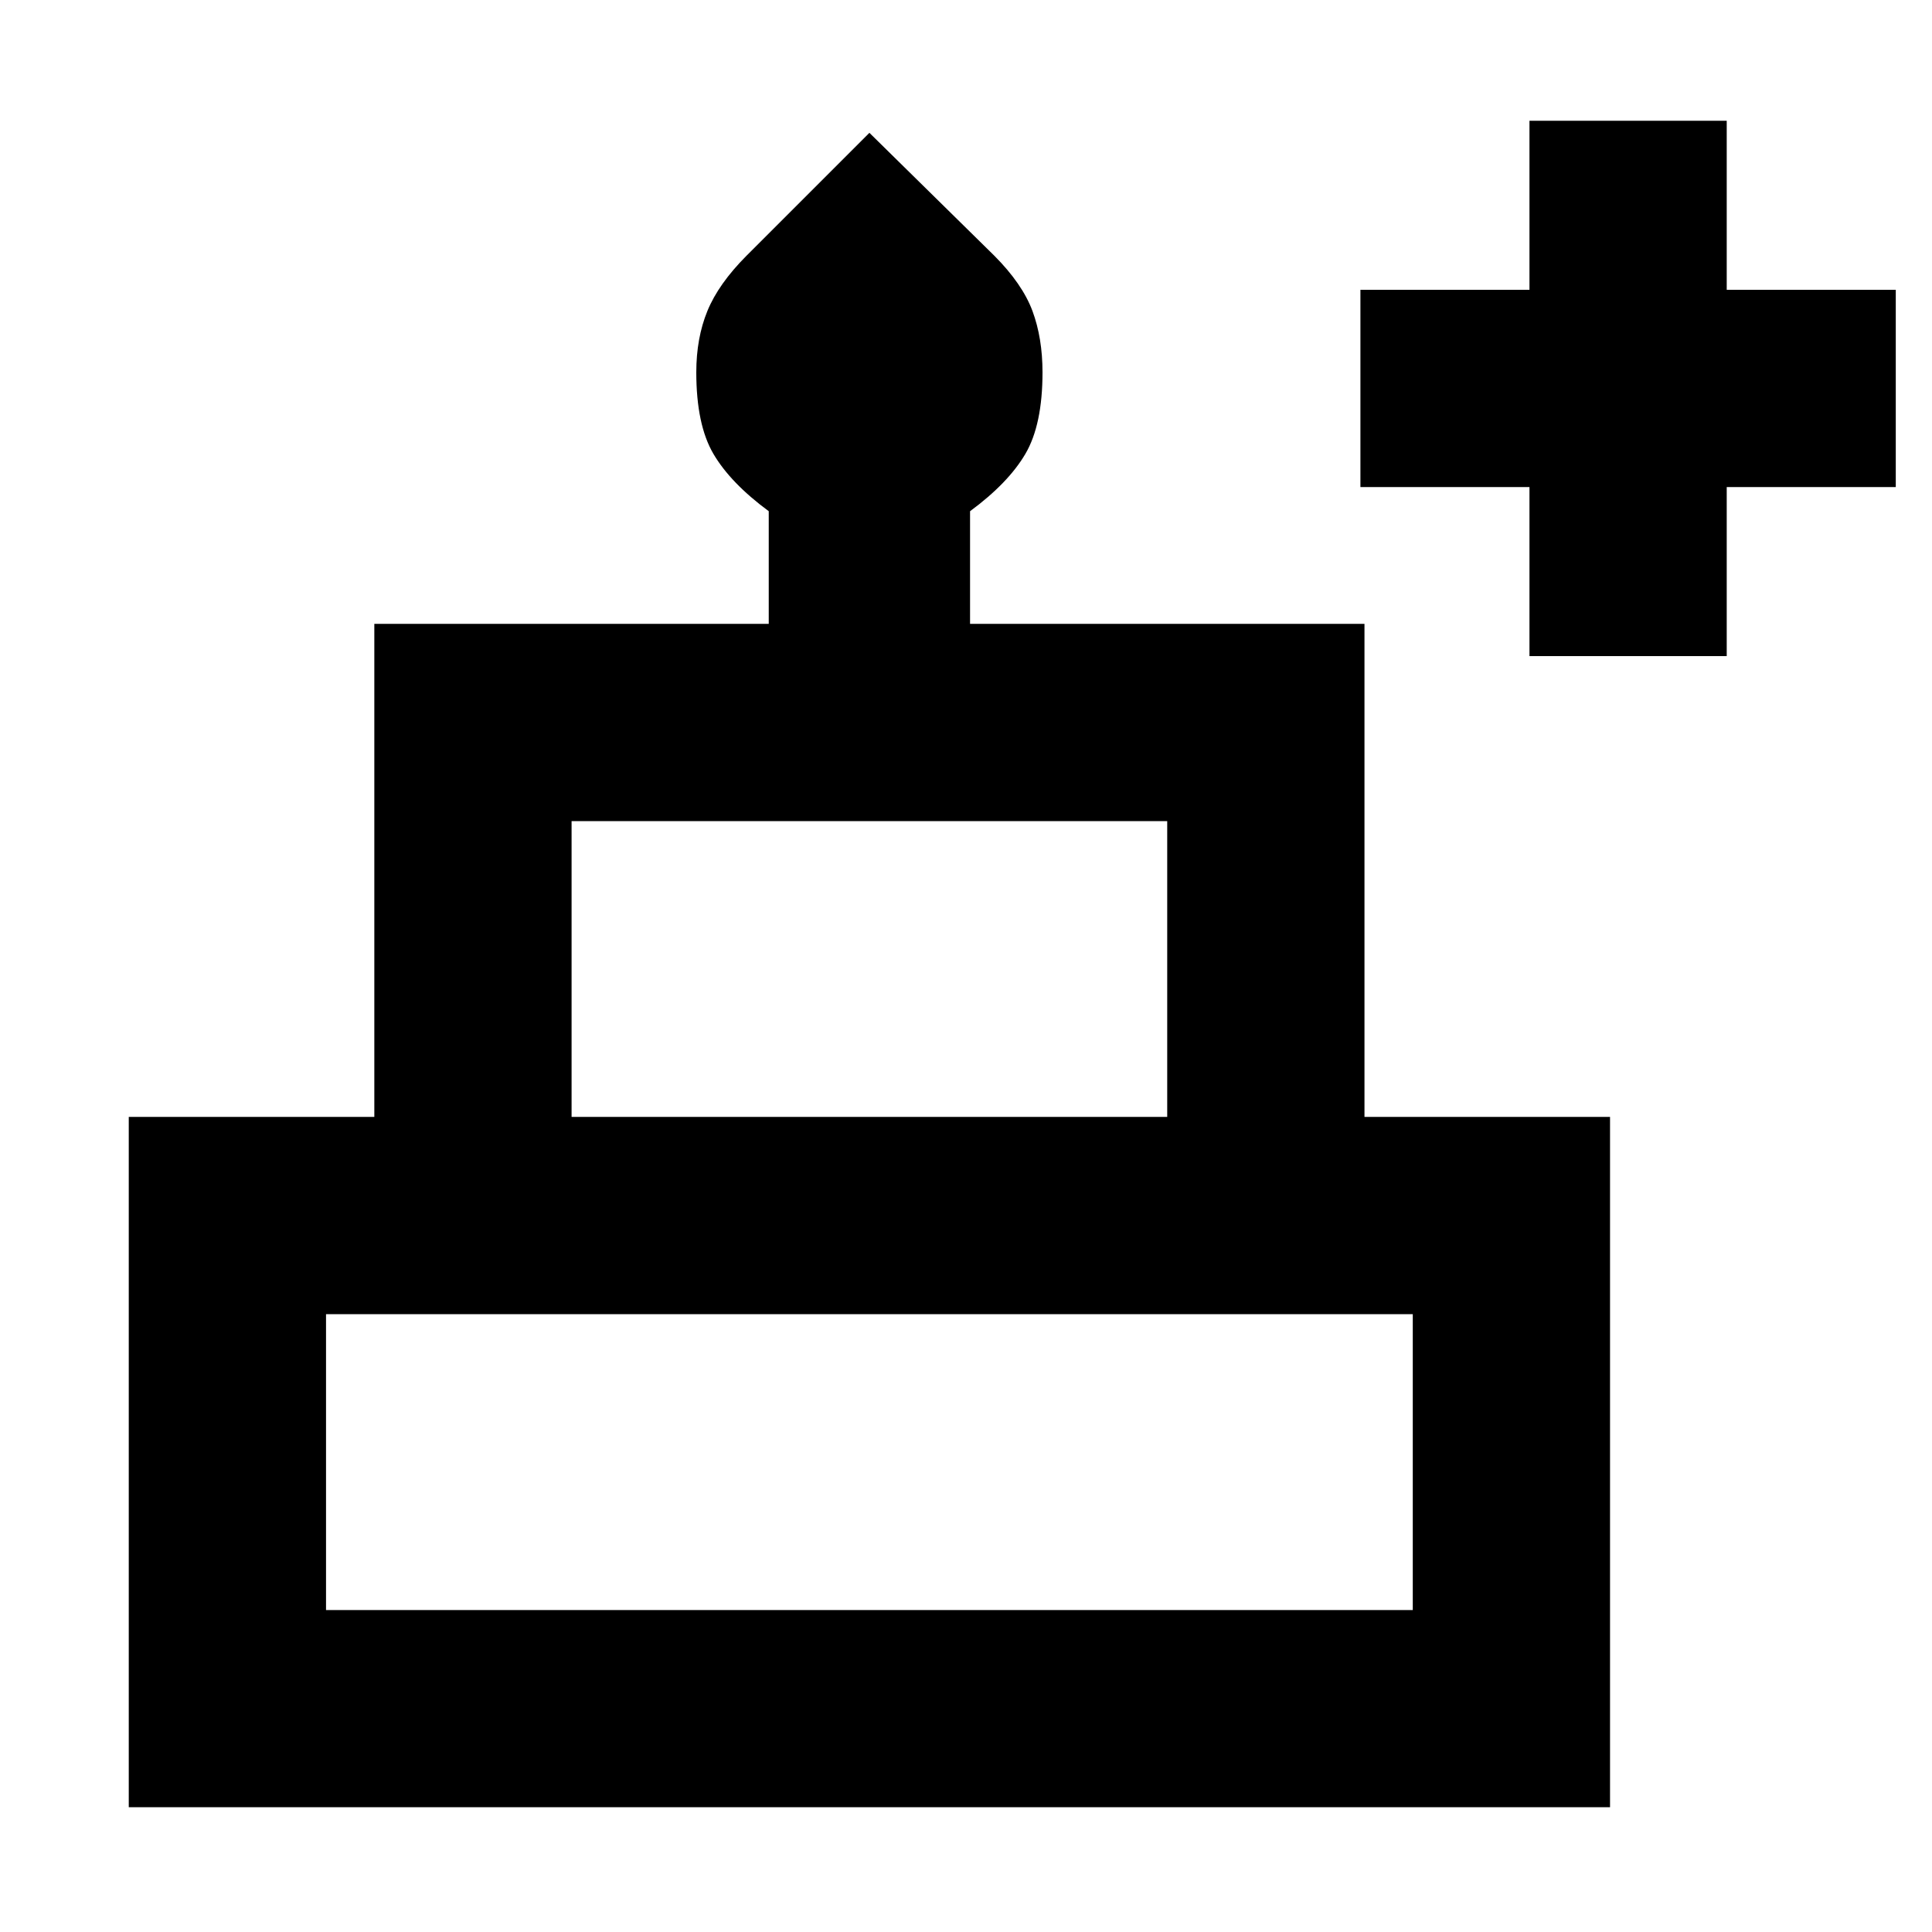 <svg xmlns="http://www.w3.org/2000/svg" height="20" width="20"><path d="M1.333 18.708v-7.146h2.542V6.458h4.083V5.292Q7.562 5 7.385 4.698q-.177-.302-.177-.844 0-.354.115-.635t.406-.573L9 1.375l1.292 1.271q.291.292.396.573.104.281.104.635 0 .542-.177.844-.177.302-.573.594v1.166h4.083v5.104h2.542v7.146Zm4.584-7.146h6.166V8.5H5.917Zm-2.542 5.105h11.25v-3.063H3.375Zm2.542-5.105h6.166Zm-2.542 5.105h11.25Zm11.25-5.105H3.375h11.25Zm1.208-4.77v-1.75h-1.75V3h1.75V1.25h2.042V3h1.75v2.042h-1.75v1.75Z"/></svg>